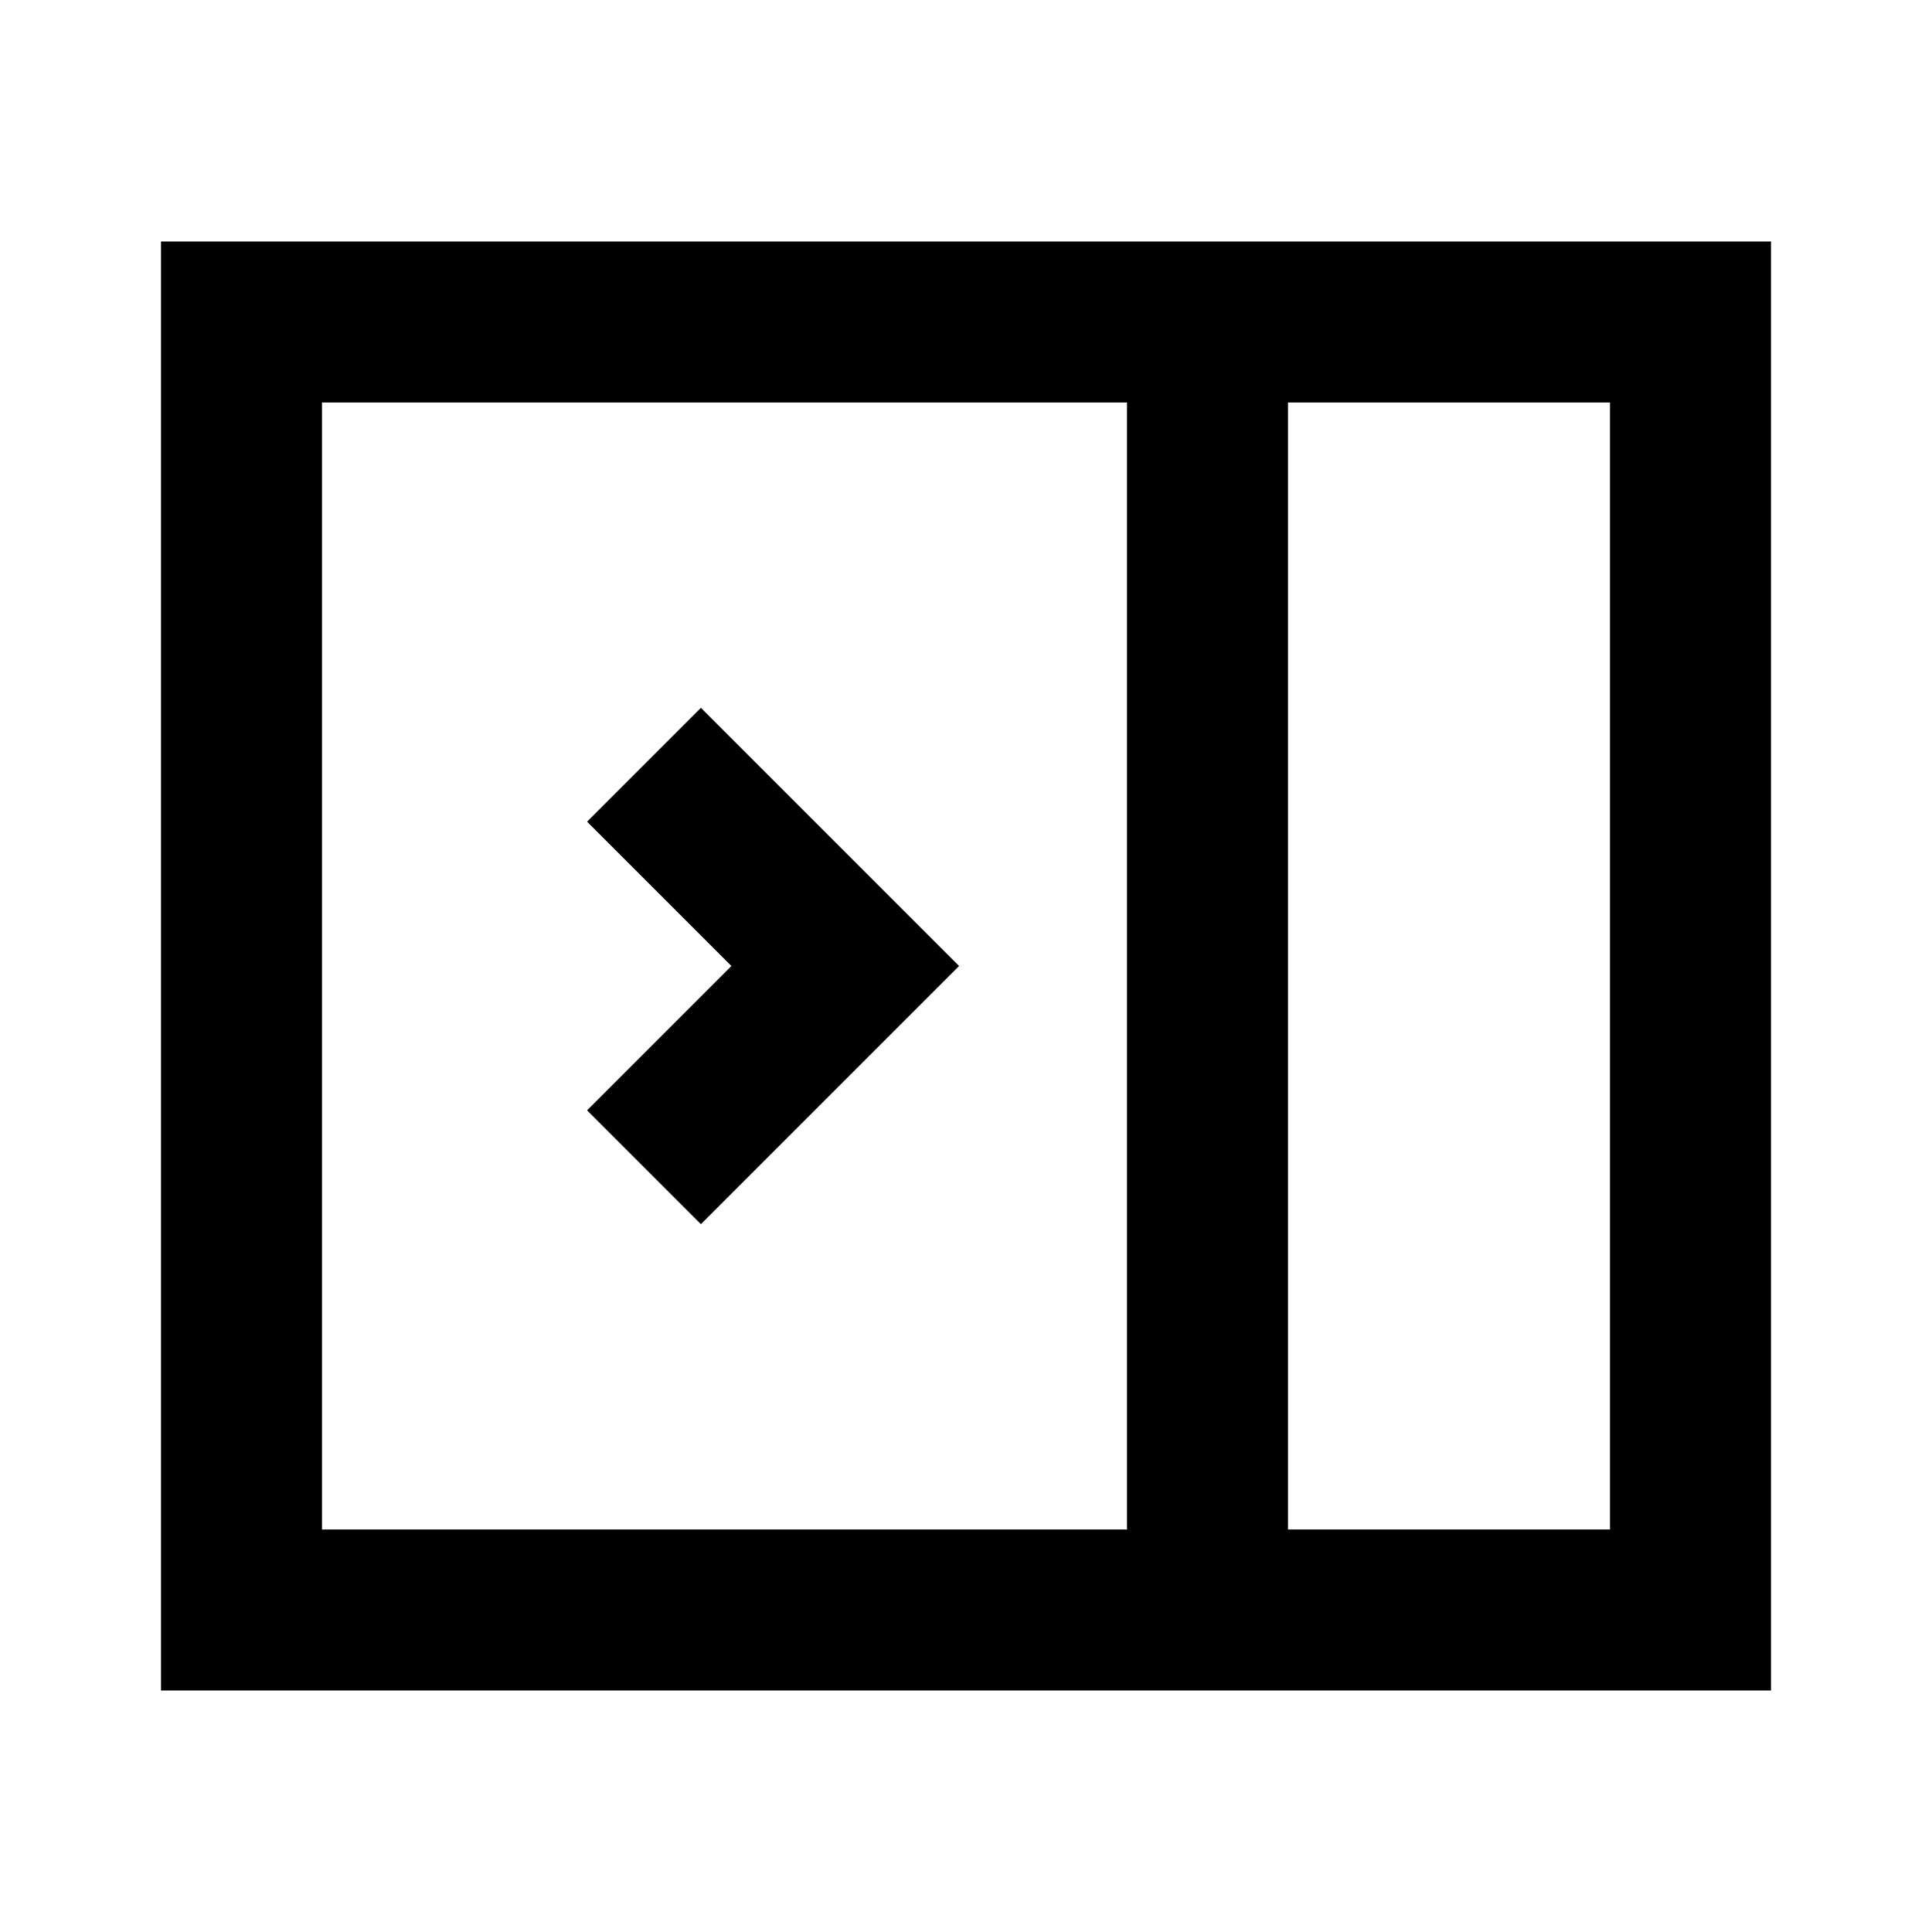 <svg xmlns="http://www.w3.org/2000/svg" width="24" height="24" fill="none">
  <path
    fill="currentColor"
    d="m9.086 12-1.793-1.793 1.414-1.414L11.914 12l-3.207 3.207-1.414-1.414z"
  />
  <path fill="currentColor" d="M2 3h20v18H2zm2 2v14h10V5zm12 0v14h4V5z" />
</svg>
